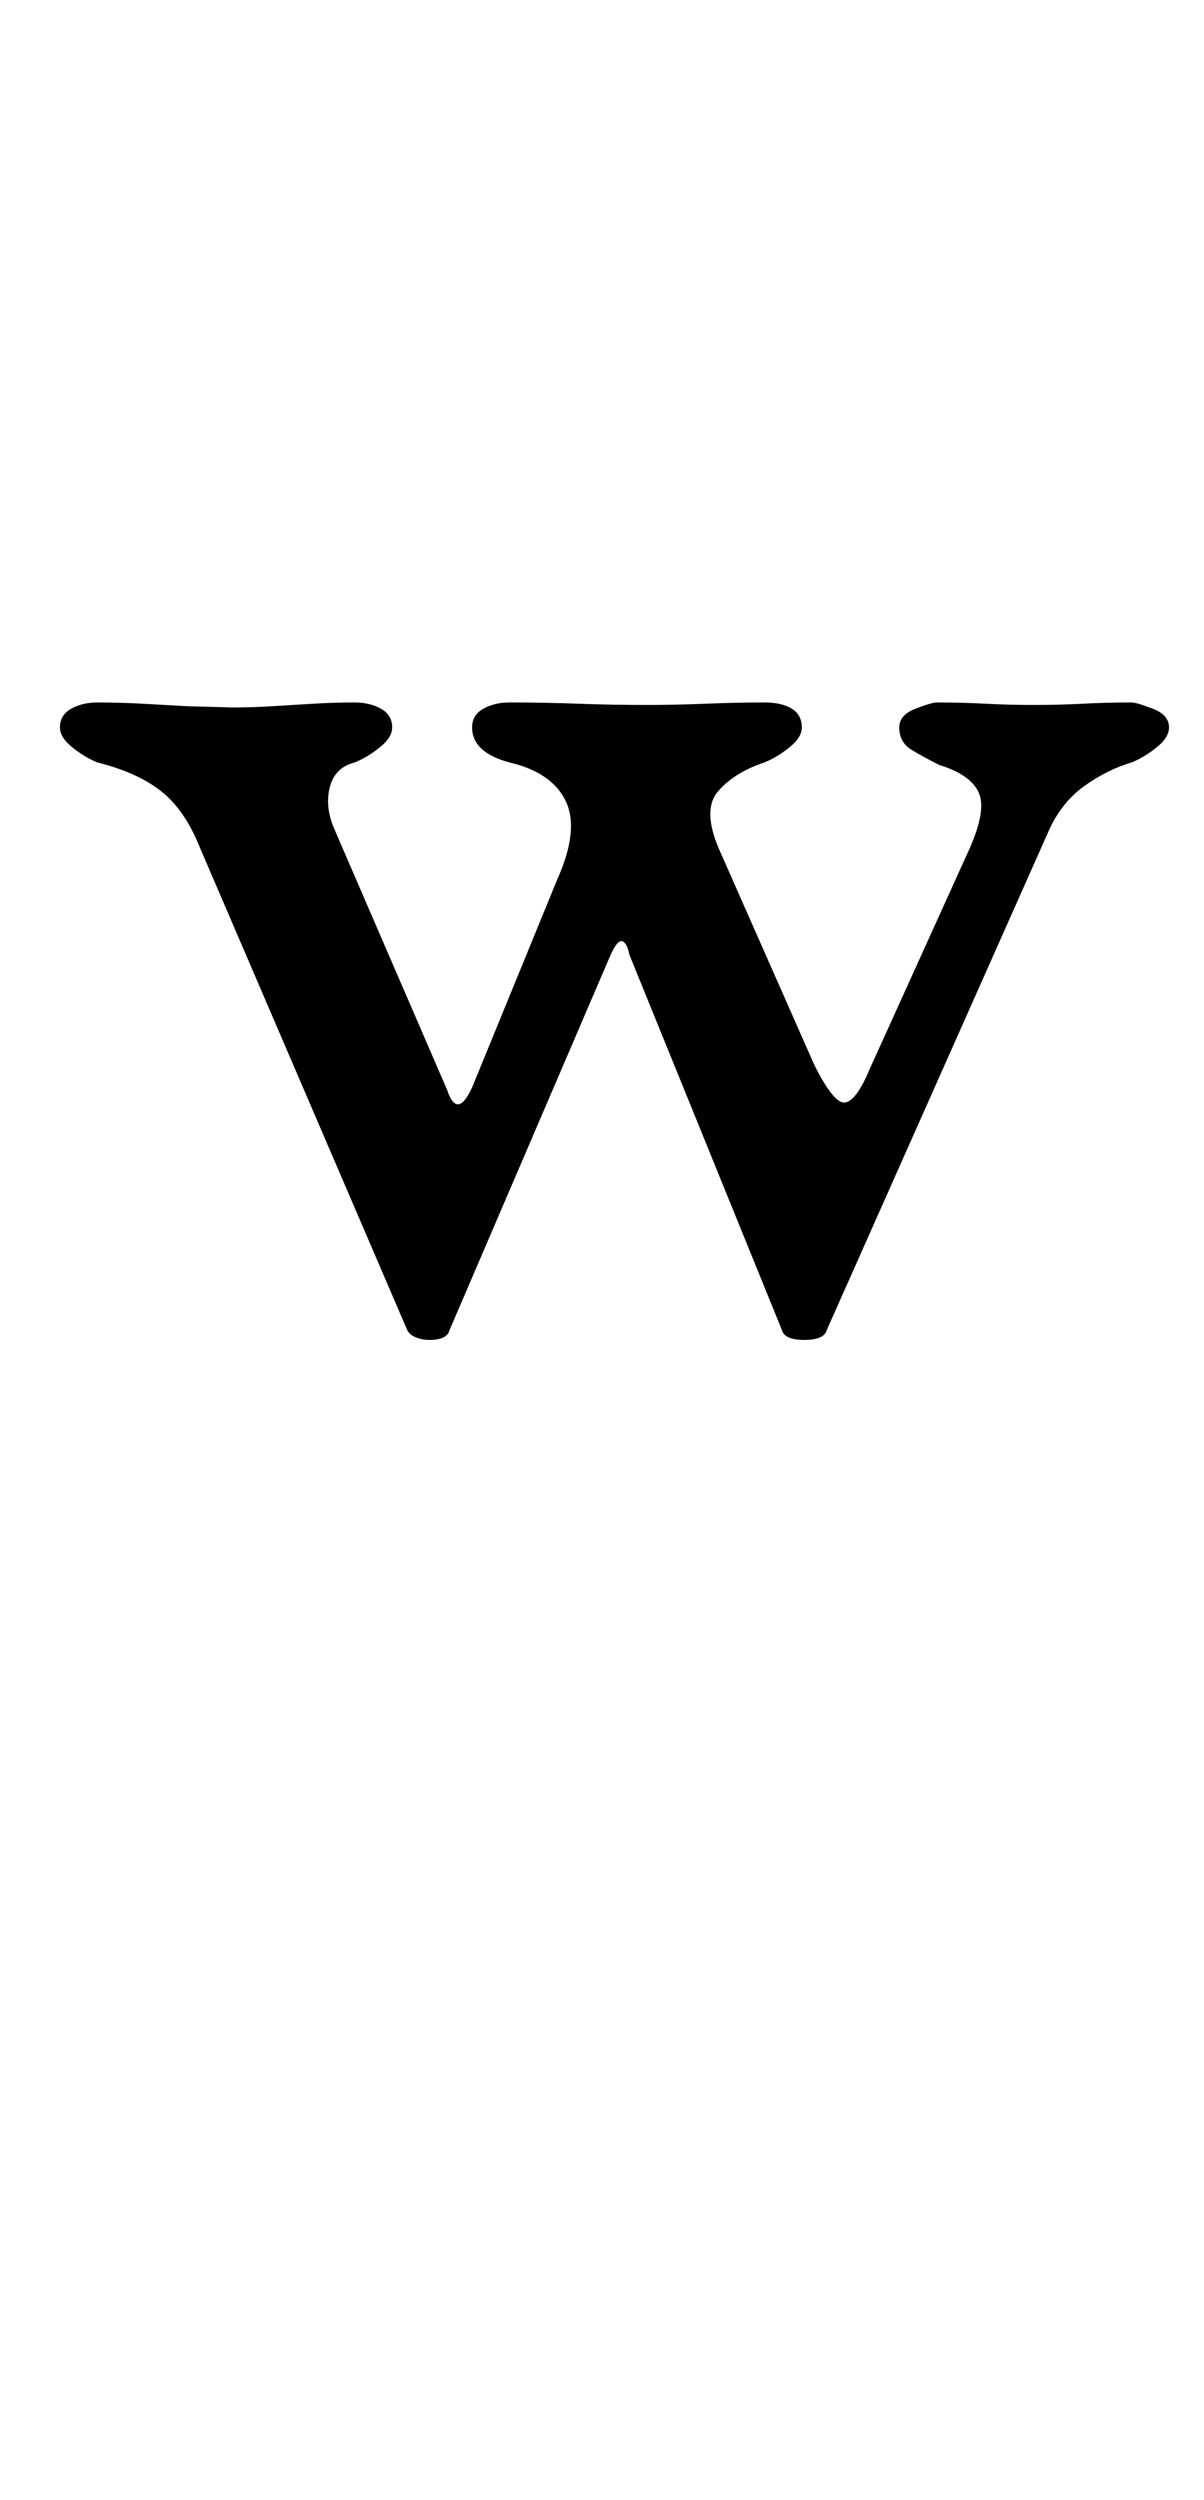 <?xml version="1.0" standalone="no"?>
<!DOCTYPE svg PUBLIC "-//W3C//DTD SVG 1.1//EN" "http://www.w3.org/Graphics/SVG/1.1/DTD/svg11.dtd" >
<svg xmlns="http://www.w3.org/2000/svg" xmlns:xlink="http://www.w3.org/1999/xlink" version="1.1" viewBox="-10 0 482 1000">
  <g transform="matrix(1 0 0 -1 0 800)">
   <path fill="currentColor"
d="M162 264q-3 0 -5.5 1t-3.5 3l-83 193q-6 15 -15.5 22.5t-25.5 11.5q-5 2 -10 6t-5 8q0 5 4.5 7.5t10.5 2.5q9 0 18 -0.5l18 -1t18 -0.5q8 0 16 0.5t16.5 1t16.5 0.5q6 0 10.5 -2.5t4.5 -7.5q0 -4 -5 -8t-10 -6q-8 -2 -10 -10t2 -17l45 -104q4 -12 10 1l34 83
q9 20 3.5 31.5t-22.5 15.5q-15 4 -15 14q0 5 4.5 7.5t10.5 2.5q14 0 27.5 -0.5t27.5 -0.5q11 0 23.5 0.5t23.5 0.5q7 0 11 -2.5t4 -7.5q0 -4 -5 -8t-10 -6q-12 -4 -18.5 -11.5t0.5 -23.5l38 -86q8 -16 12.5 -15t9.5 13l39 86q8 17 5 24.5t-16 11.5q-6 3 -11 6t-5 9
q0 5 6.5 7.5t8.5 2.5q10 0 19.5 -0.5t19.5 -0.5t19.5 0.5t19.5 0.5q2 0 8.5 -2.5t6.5 -7.5q0 -4 -5 -8t-10 -6q-10 -3 -19 -9.5t-14 -17.5l-89 -200q-1 -4 -9 -4t-9 4l-61 150q-1 5 -3 5.5t-5 -6.5l-64 -149q-1 -4 -8 -4z" />
  </g>

</svg>
